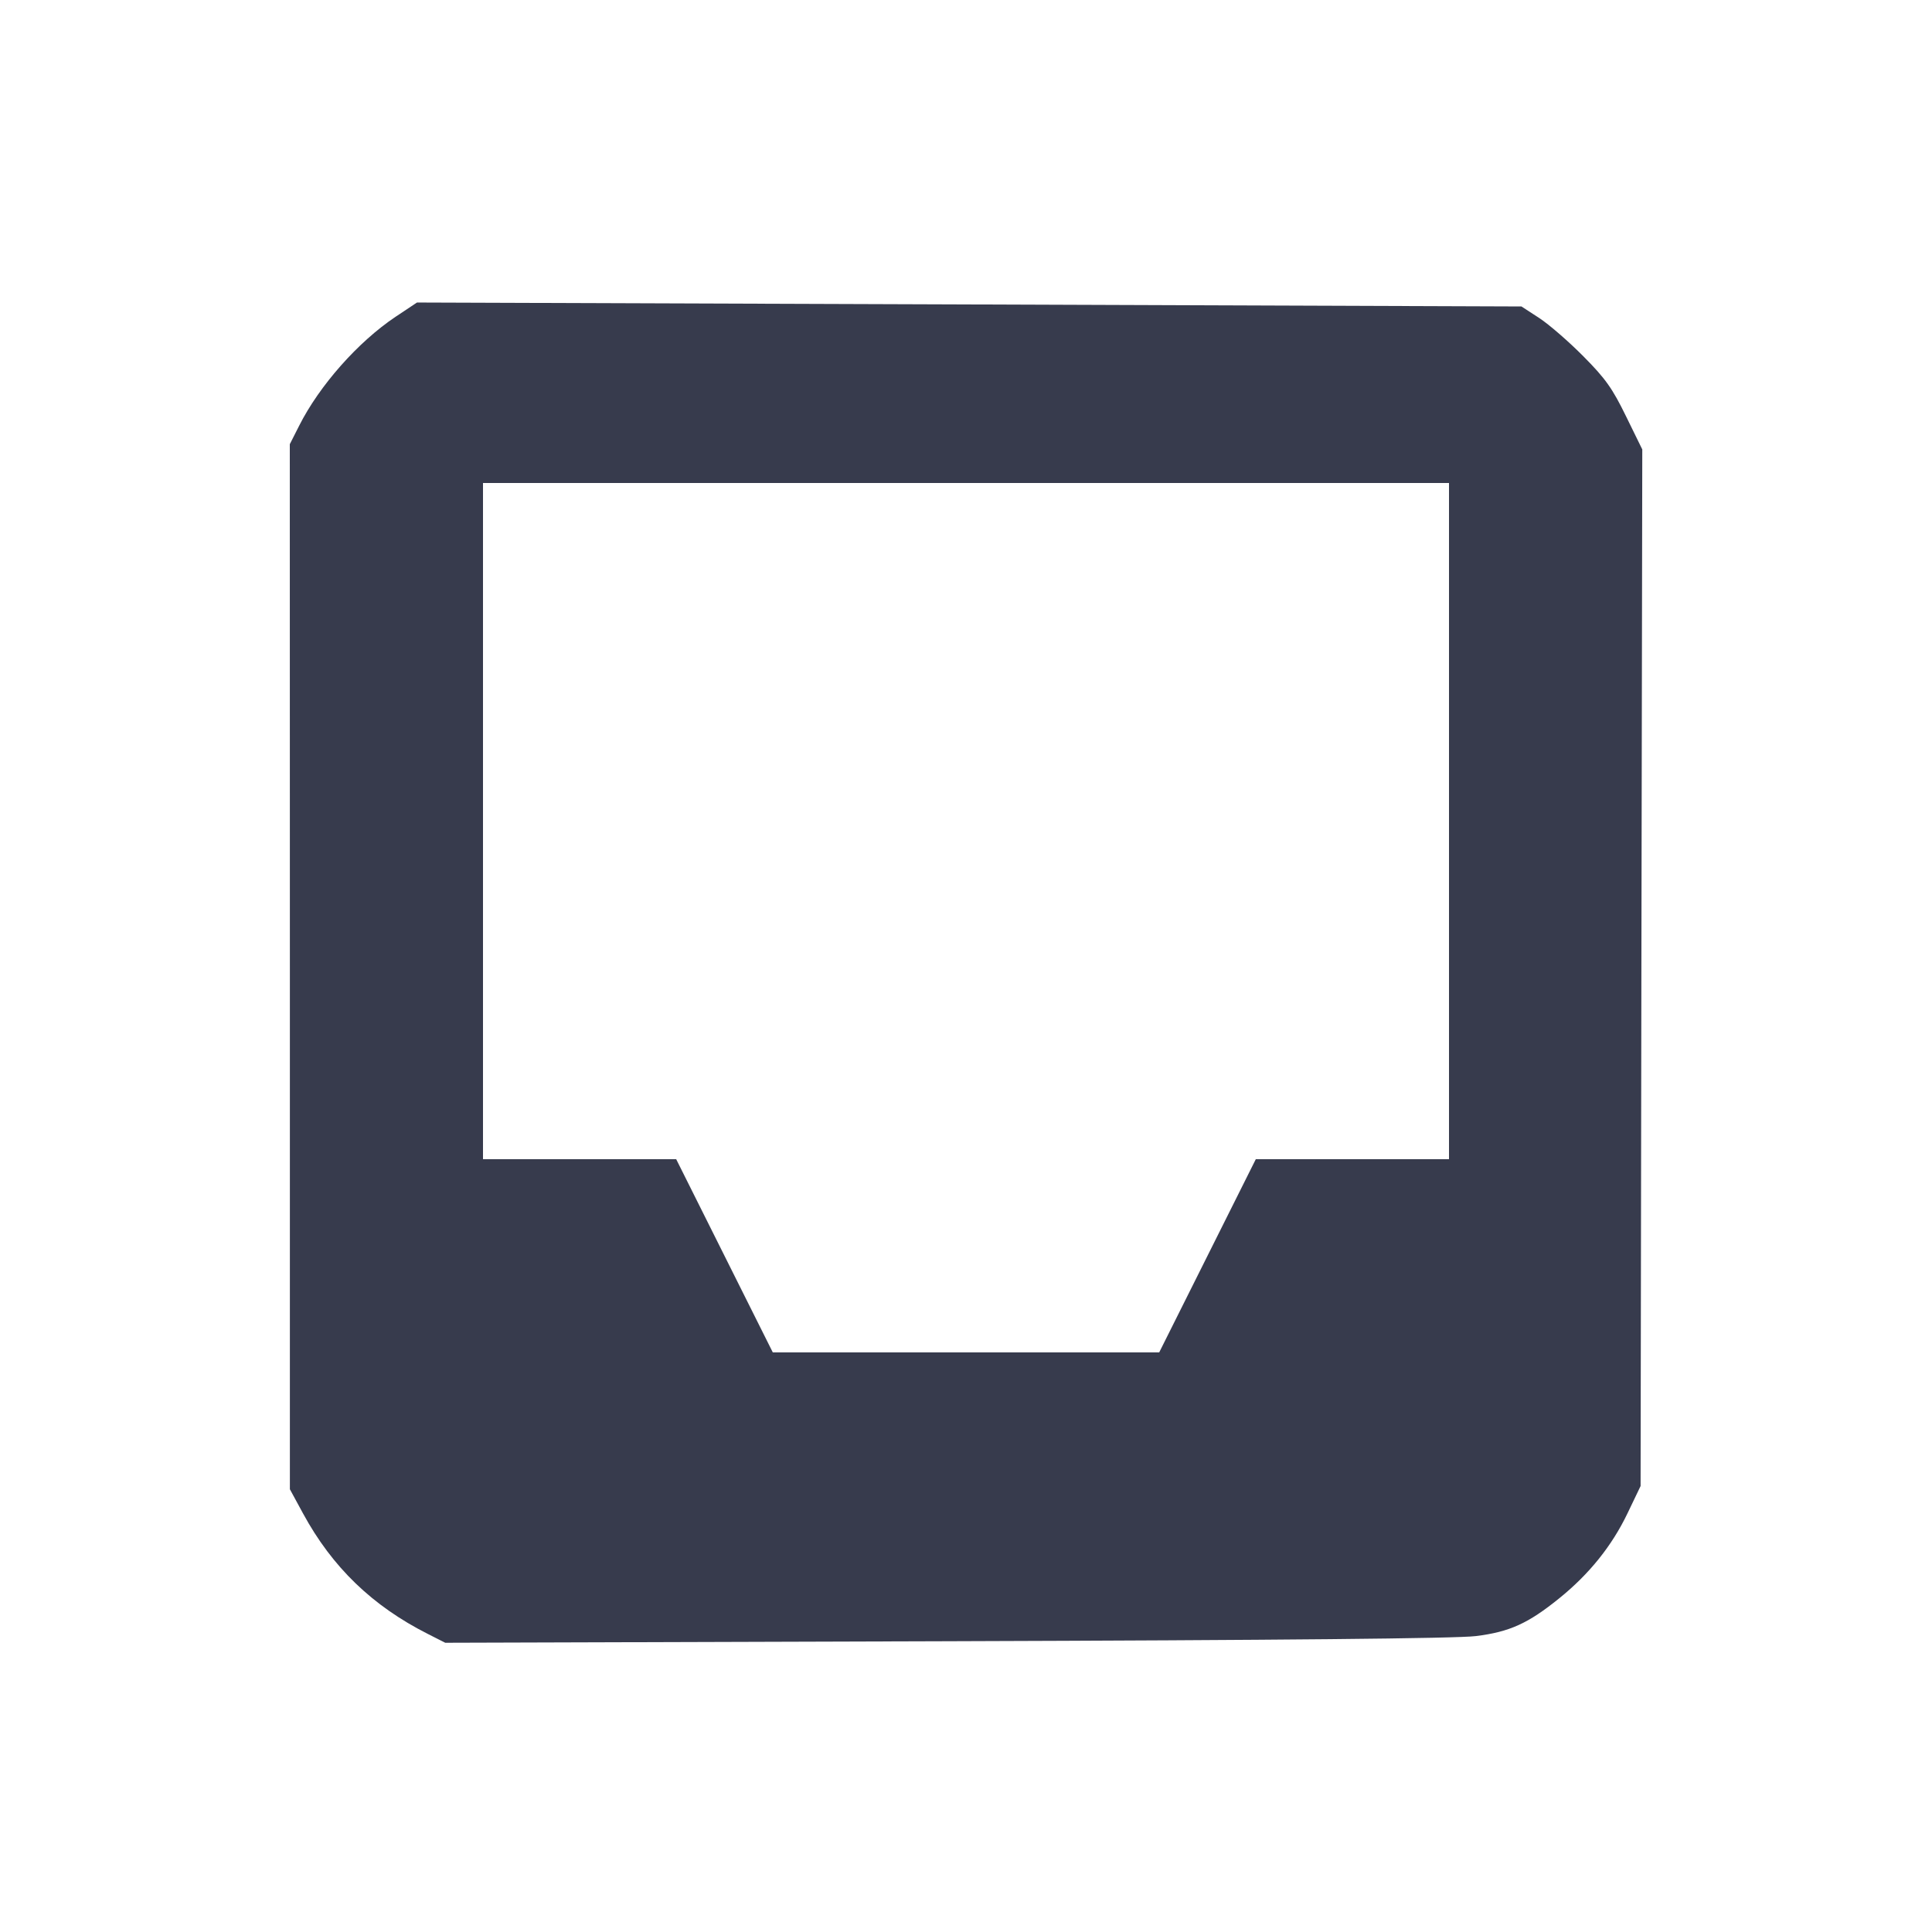 <svg width="24" height="24" viewBox="0 0 24 24" fill="none" xmlns="http://www.w3.org/2000/svg"><path d="M4.914 3.935 C 4.448 4.247,3.968 4.789,3.716 5.289 L 3.600 5.518 3.601 12.009 L 3.601 18.500 3.764 18.800 C 4.127 19.468,4.625 19.949,5.316 20.298 L 5.531 20.407 11.756 20.388 C 15.921 20.375,18.097 20.354,18.334 20.324 C 18.752 20.272,18.982 20.168,19.369 19.855 C 19.741 19.555,20.024 19.203,20.217 18.800 L 20.380 18.460 20.390 12.022 L 20.401 5.583 20.199 5.171 C 20.030 4.825,19.945 4.704,19.669 4.426 C 19.488 4.243,19.241 4.029,19.120 3.950 L 18.900 3.807 12.040 3.782 L 5.180 3.758 4.914 3.935 M18.000 10.200 L 18.000 14.400 16.800 14.400 L 15.600 14.400 15.000 15.600 L 14.400 16.800 12.000 16.800 L 9.600 16.800 9.000 15.600 L 8.400 14.400 7.200 14.400 L 6.000 14.400 6.000 10.200 L 6.000 6.000 12.000 6.000 L 18.000 6.000 18.000 10.200 " fill="#373B4D" stroke="none" fill-rule="evenodd"></path></svg>